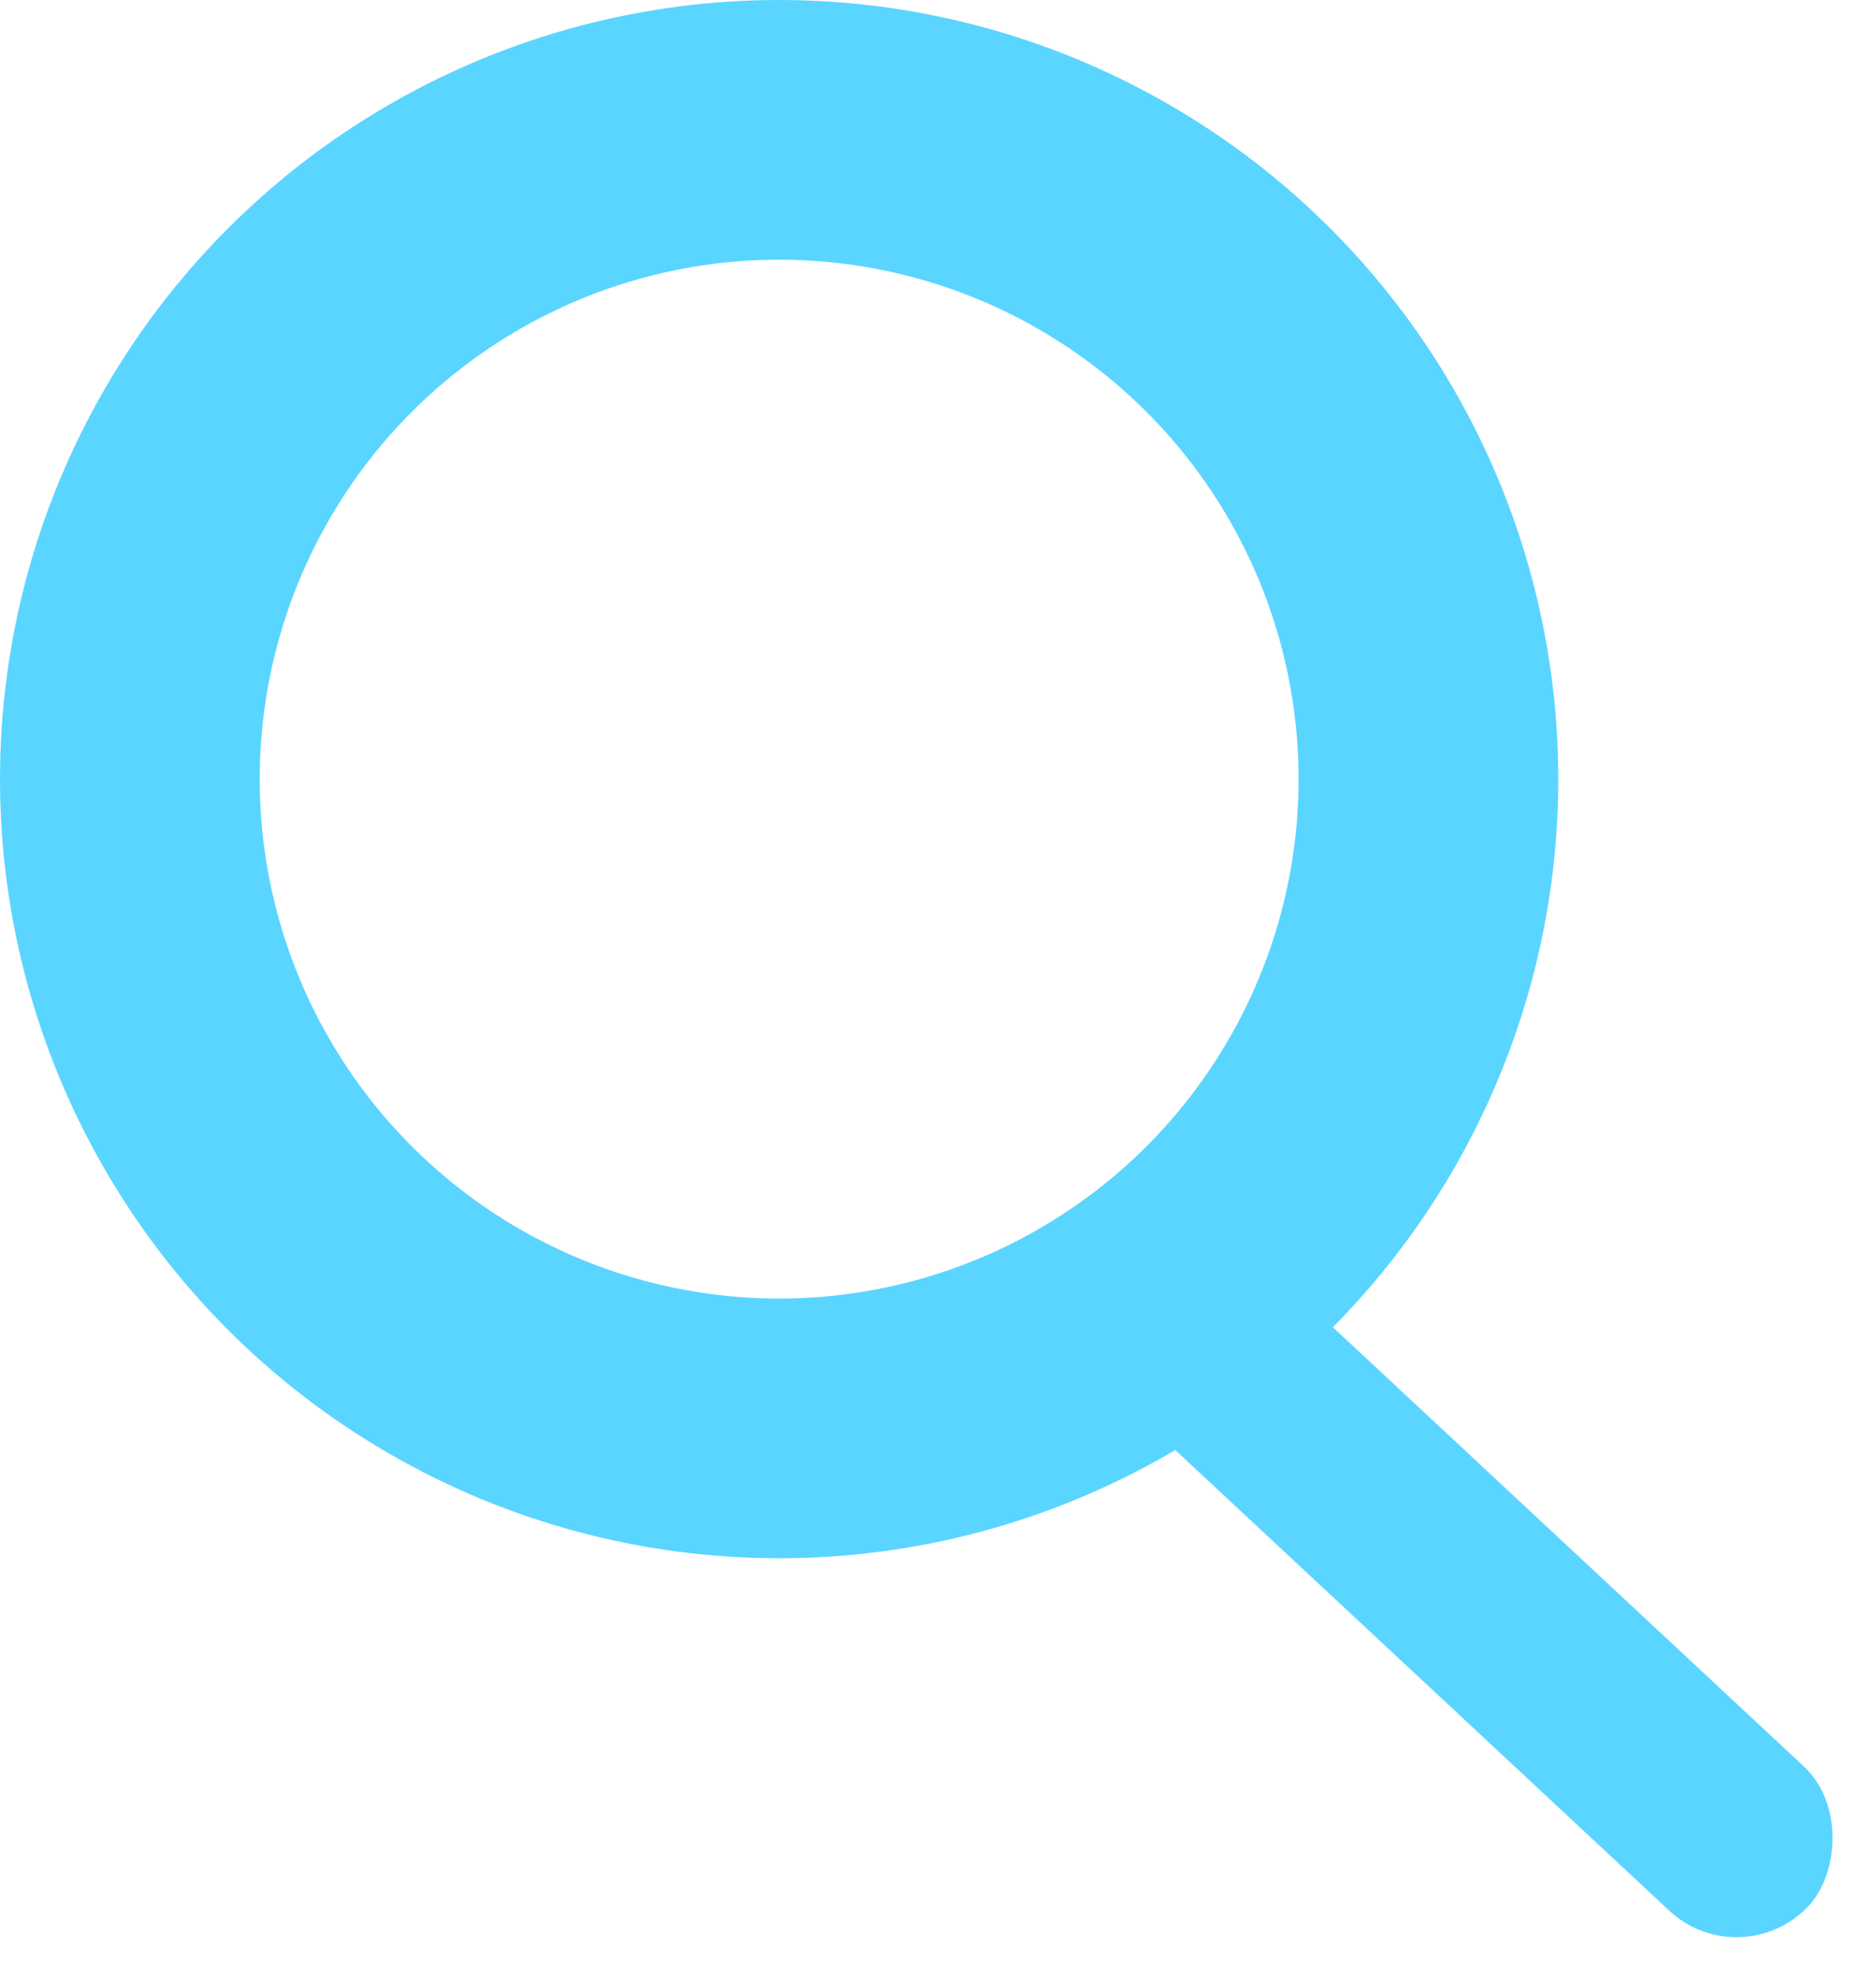<svg xmlns="http://www.w3.org/2000/svg" width="21.67" height="22.848">
  <defs/>
  <g data-name="Group 165" transform="translate(.096 .531)">
    <rect width="10.635" height="2.279" fill="#5ad5ff" data-name="Rectangle 31" rx="1.139" transform="rotate(43 -10.108 24.21)"/>
    <g data-name="Group 164">
      <g fill="none" stroke="#5ad5ff" stroke-width="3" data-name="Ellipse 7" transform="translate(-.096 -.531)">
        <circle cx="9" cy="9" r="9" stroke="none"/>
        <circle cx="9" cy="9" r="7.5"/>
      </g>
    </g>
  </g>
</svg>
